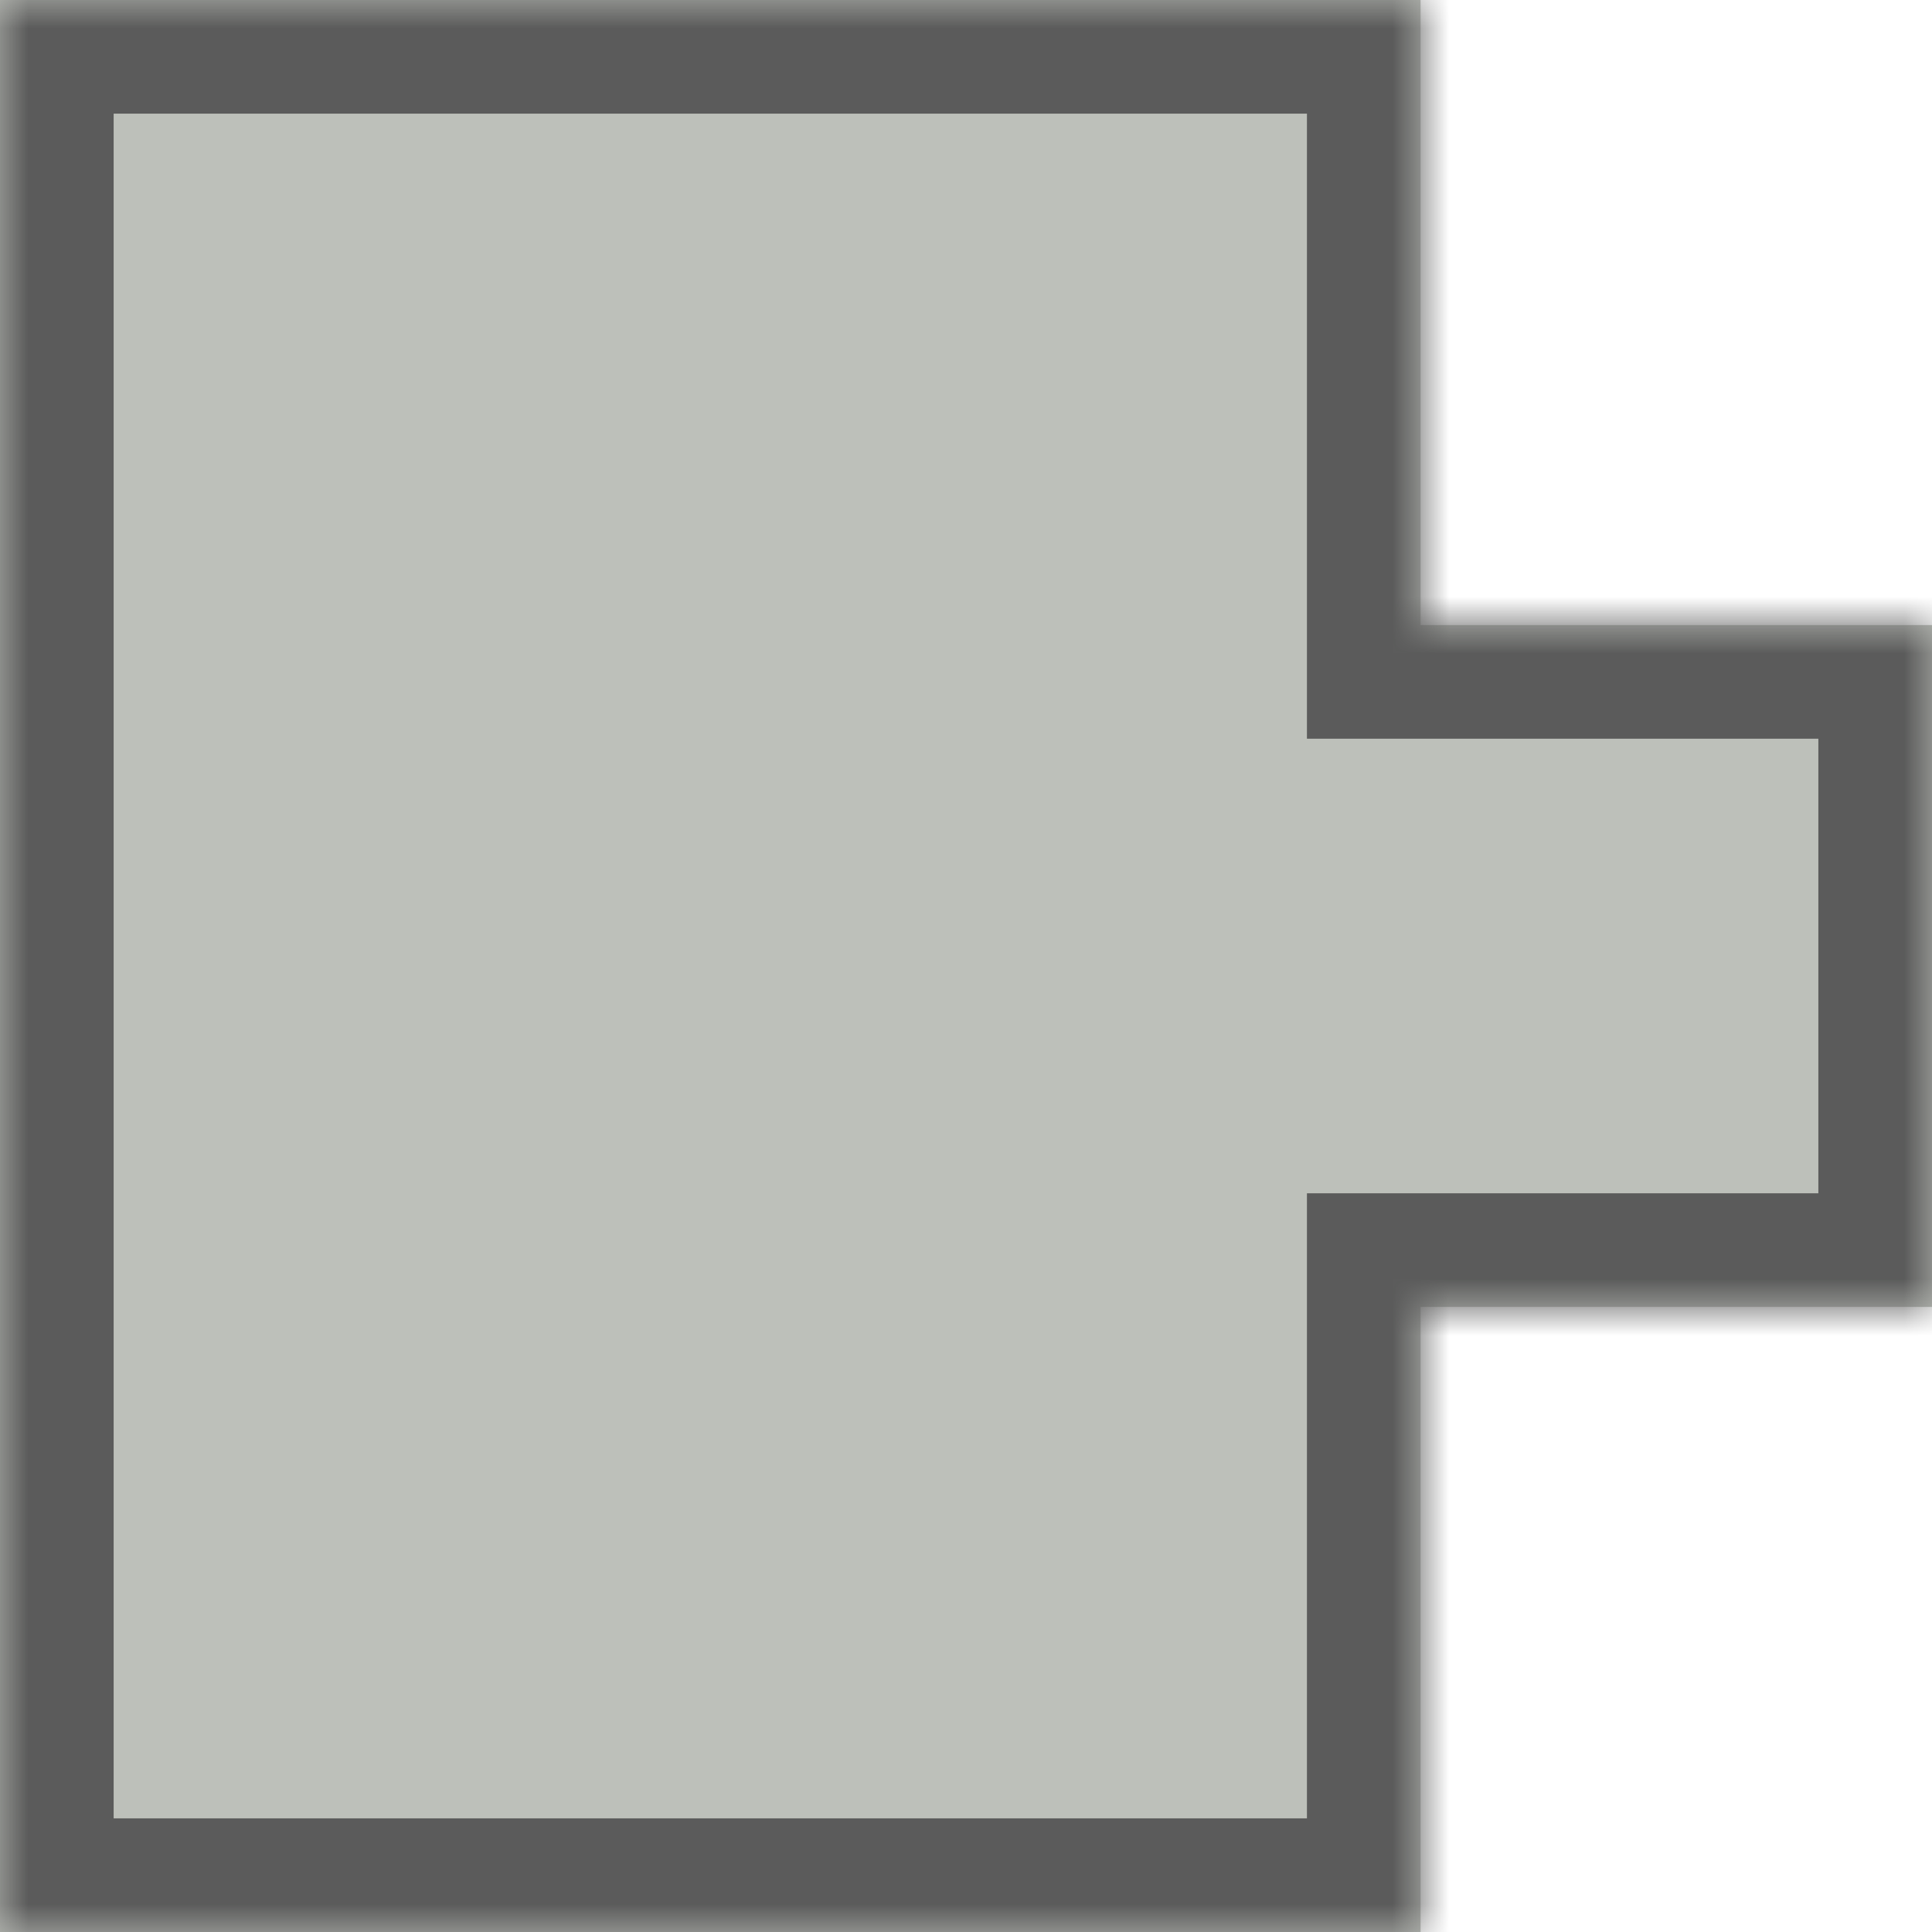 <svg width="34" height="34" viewBox="0 0 34 34" fill="none" xmlns="http://www.w3.org/2000/svg">
<mask id="path-1-inside-1" fill="white">
<path fill-rule="evenodd" clip-rule="evenodd" d="M25 23L34 23L34 11L25 11L25 -3.93402e-07L0 -1.48619e-06L-4.80825e-07 11L-1.00536e-06 23L-1.48619e-06 34L25 34L25 23Z"/>
</mask>
<path fill-rule="evenodd" clip-rule="evenodd" d="M25 23L34 23L34 11L25 11L25 -3.93402e-07L0 -1.48619e-06L-4.80825e-07 11L-1.00536e-06 23L-1.48619e-06 34L25 34L25 23Z" fill="#BDC0BA"/>
<path d="M34 23L34 25L36 25L36 23L34 23ZM25 23L25 21L23 21L23 23L25 23ZM34 11L36 11L36 9L34 9L34 11ZM25 11L23 11L23 13L25 13L25 11ZM25 -3.93402e-07L27 -3.0598e-07L27 -2L25 -2L25 -3.93402e-07ZM0 -1.48619e-06L8.74228e-08 -2L-2 -2L-2 -1.57361e-06L0 -1.48619e-06ZM-1.00536e-06 23L-2 23L-1.00536e-06 23ZM-1.48619e-06 34L-2 34L-2 36L-1.57361e-06 36L-1.48619e-06 34ZM25 34L25 36L27 36L27 34L25 34ZM34 21L25 21L25 25L34 25L34 21ZM32 11L32 23L36 23L36 11L32 11ZM25 13L34 13L34 9L25 9L25 13ZM23 -4.80825e-07L23 11L27 11L27 -3.0598e-07L23 -4.80825e-07ZM-8.74228e-08 2L25 2L25 -2L8.74228e-08 -2L-8.74228e-08 2ZM2 11L2 -1.39876e-06L-2 -1.57361e-06L-2 11L2 11ZM2 23L2 11L-2 11L-2 23L2 23ZM2 34L2 23L-2 23L-2 34L2 34ZM25 32L-1.39876e-06 32L-1.57361e-06 36L25 36L25 32ZM23 23L23 34L27 34L27 23L23 23Z" fill="#5B5B5B" mask="url(#path-1-inside-1)"/>
</svg>
